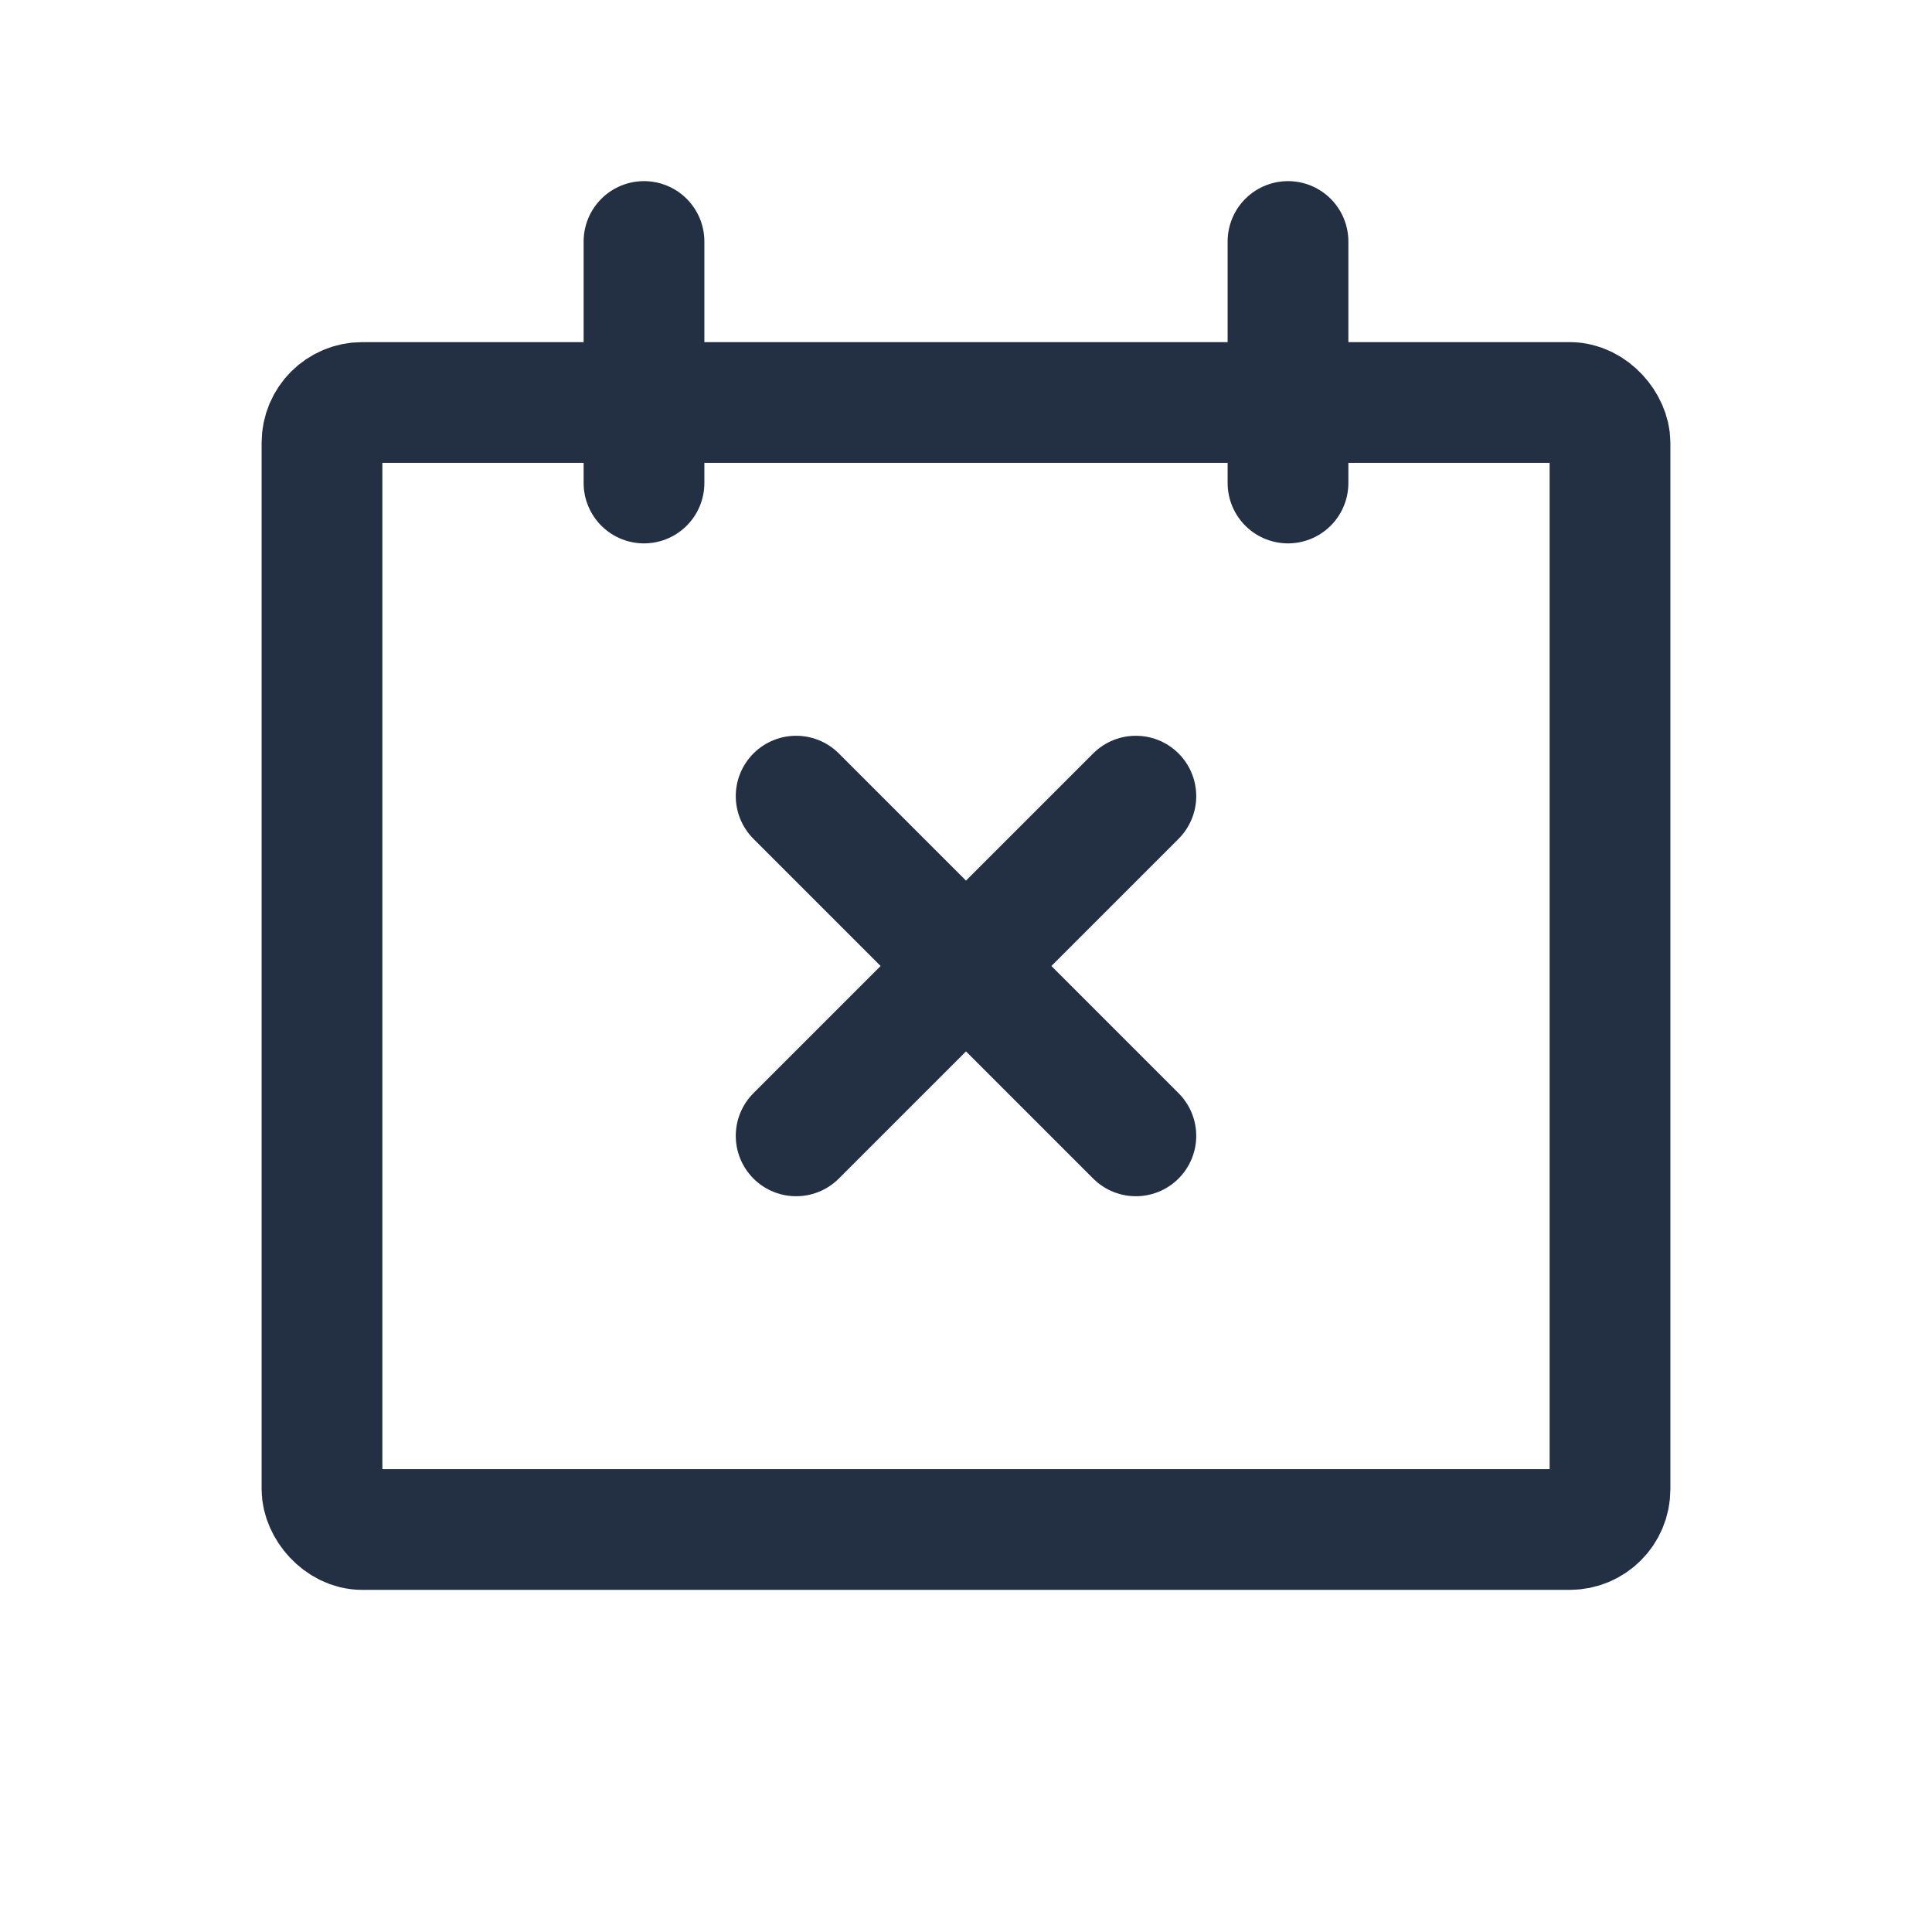 <svg width="24" height="24" viewBox="0 0 24 24" fill="none" xmlns="http://www.w3.org/2000/svg">
<rect x="4" y="5" width="16" height="14" rx="0.5" stroke="#233043" stroke-width="1.5" stroke-linecap="round" stroke-linejoin="round"/>
<path d="M8 3V6" stroke="#233043" stroke-width="1.5" stroke-linecap="round" stroke-linejoin="round"/>
<path d="M16 3V6" stroke="#233043" stroke-width="1.5" stroke-linecap="round" stroke-linejoin="round"/>
<path d="M9.89 9.89L14.11 14.11" stroke="#233043" stroke-width="1.5" stroke-linecap="round" stroke-linejoin="round"/>
<path d="M9.89 14.11L14.11 9.89" stroke="#233043" stroke-width="1.5" stroke-linecap="round" stroke-linejoin="round"/>
</svg>
